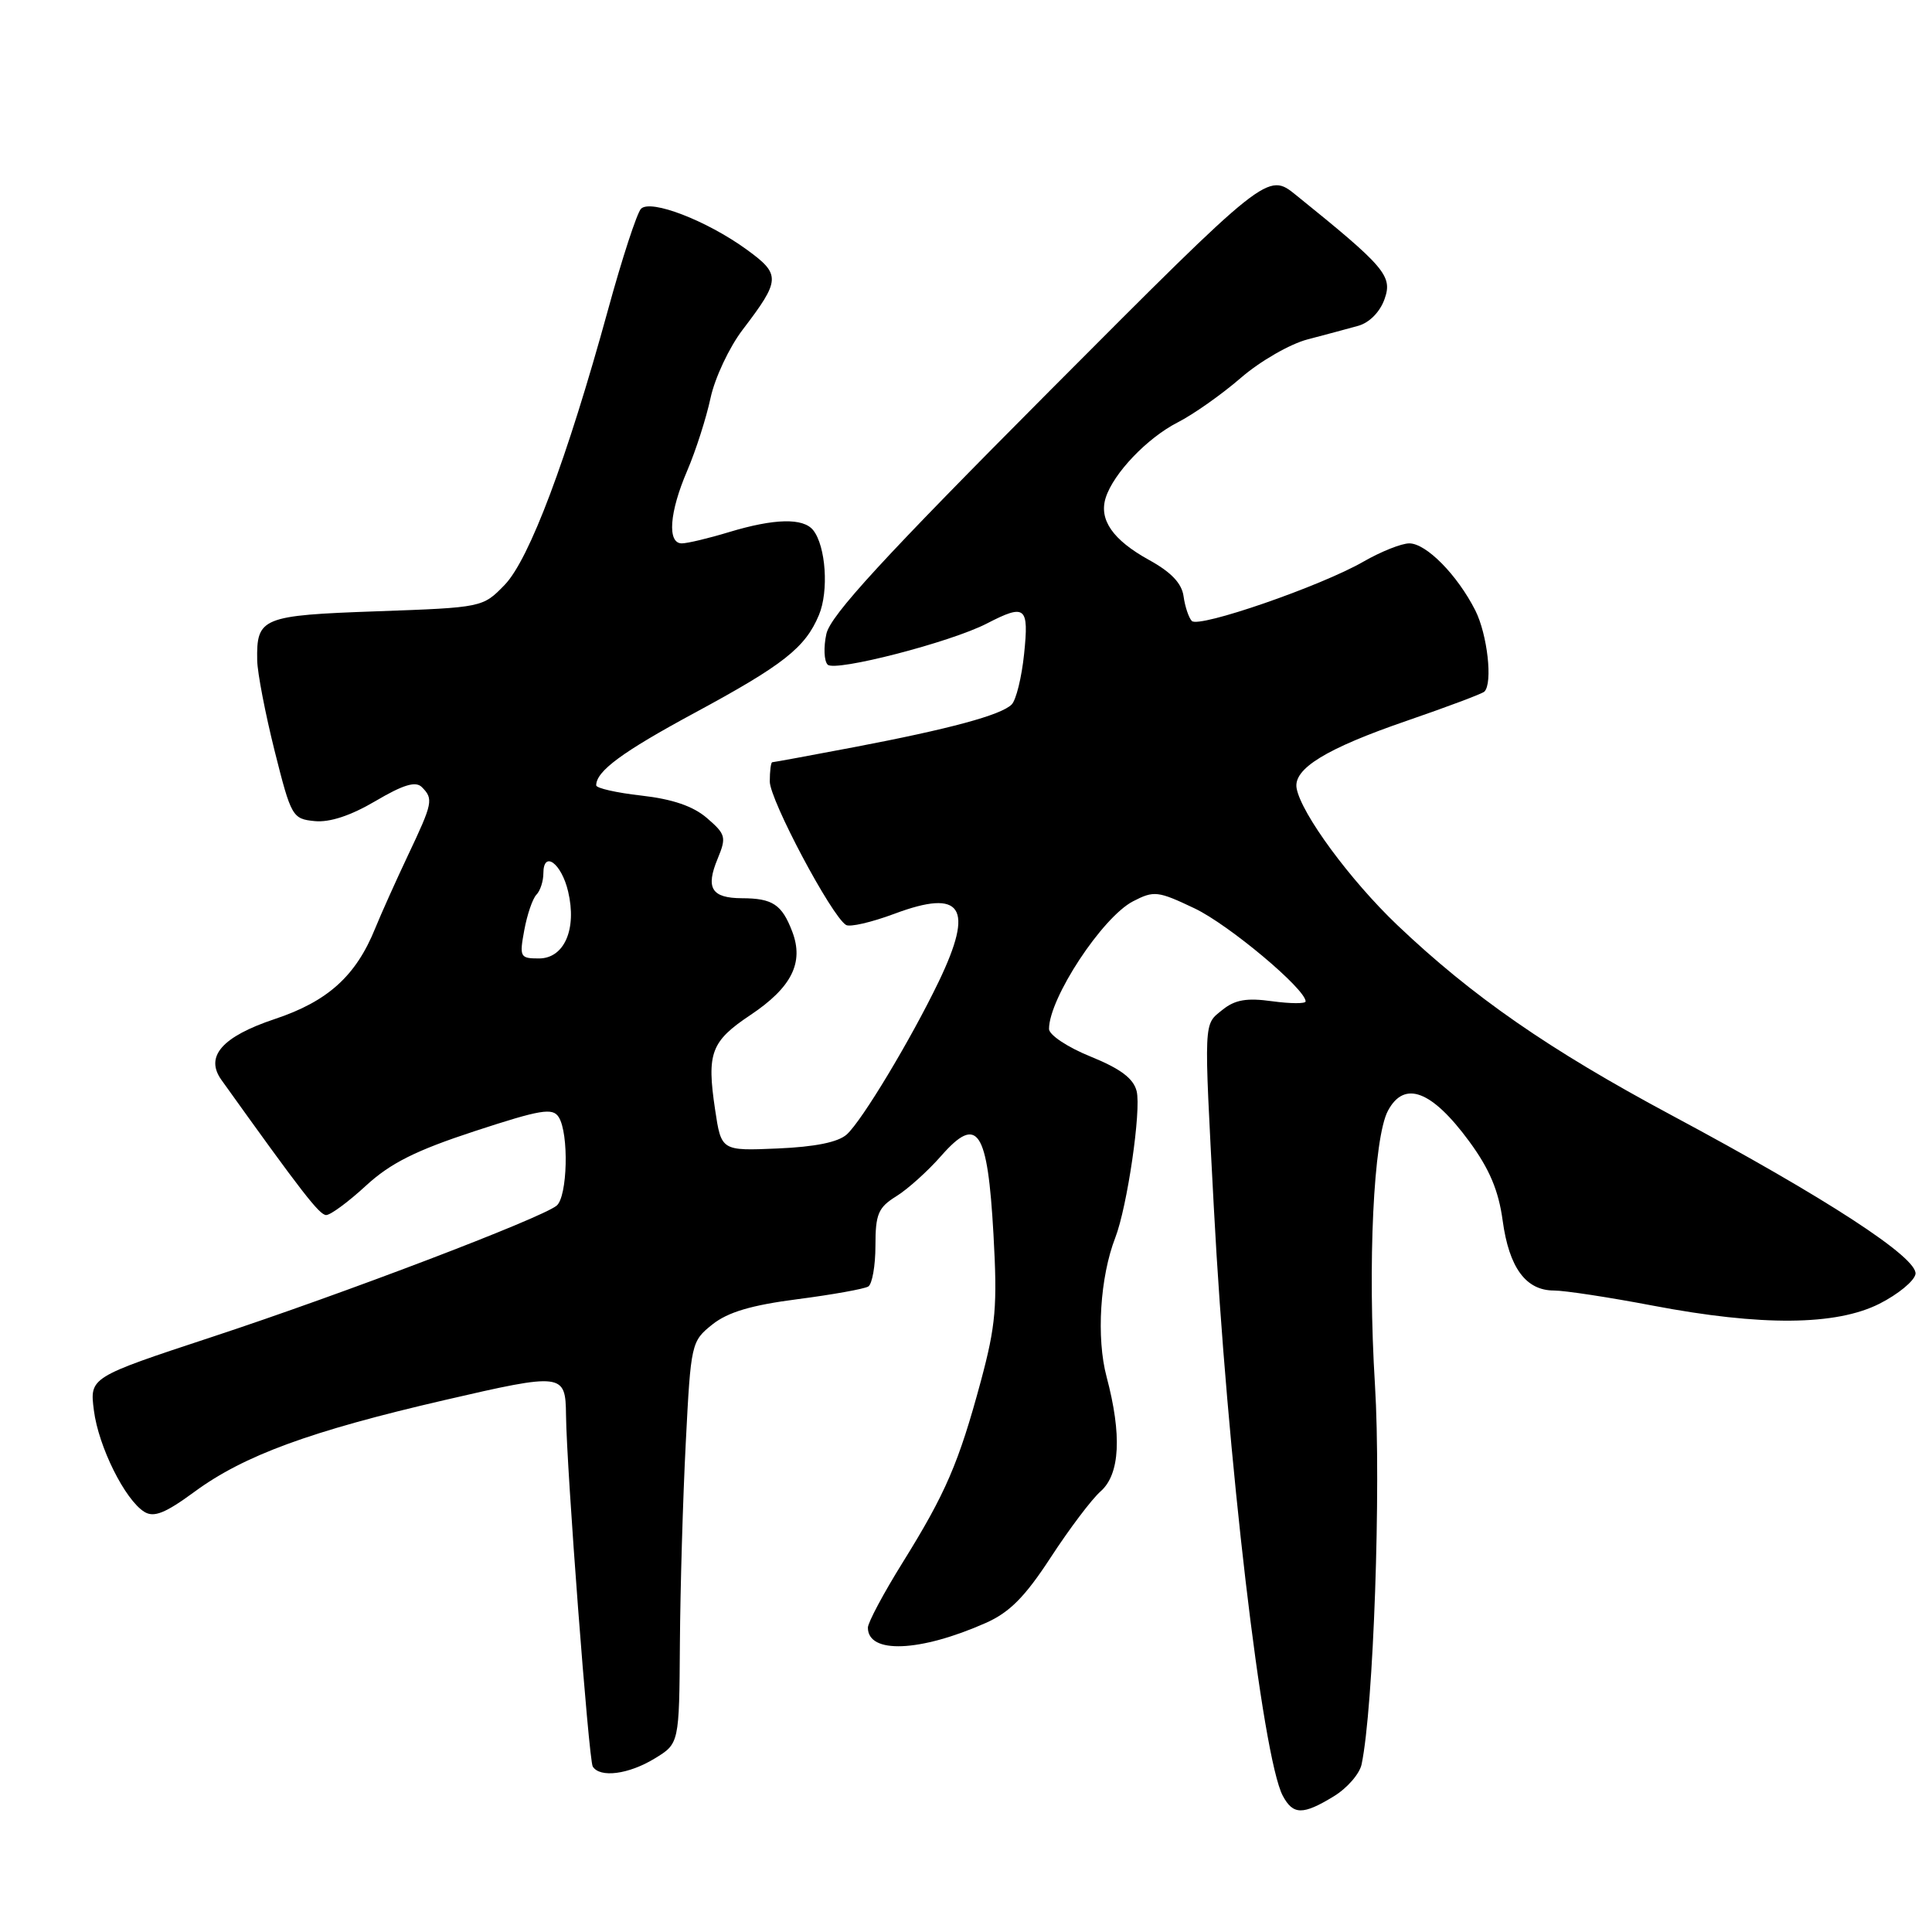 <?xml version="1.0" encoding="UTF-8" standalone="no"?>
<!DOCTYPE svg PUBLIC "-//W3C//DTD SVG 1.1//EN" "http://www.w3.org/Graphics/SVG/1.1/DTD/svg11.dtd" >
<svg xmlns="http://www.w3.org/2000/svg" xmlns:xlink="http://www.w3.org/1999/xlink" version="1.1" viewBox="0 0 256 256">
 <g >
 <path fill="currentColor"
d=" M 176.72 238.03 C 178.50 236.95 180.16 235.04 180.42 233.78 C 182.00 226.25 183.02 197.05 182.19 183.50 C 181.20 167.49 182.00 150.75 183.91 147.18 C 186.08 143.11 189.71 144.48 194.68 151.24 C 197.37 154.90 198.57 157.76 199.11 161.73 C 199.96 167.97 202.18 171.00 205.91 171.00 C 207.34 171.00 213.23 171.90 219.00 173.00 C 233.39 175.74 243.27 175.66 249.04 172.75 C 251.49 171.51 253.64 169.75 253.81 168.83 C 254.20 166.70 242.01 158.76 221.50 147.78 C 205.23 139.07 195.07 132.02 185.13 122.56 C 178.91 116.63 172.43 107.83 171.81 104.46 C 171.33 101.87 175.72 99.18 186.43 95.50 C 191.80 93.65 196.42 91.92 196.69 91.64 C 197.82 90.52 197.09 84.08 195.49 80.89 C 193.11 76.19 188.99 72.00 186.74 72.00 C 185.70 72.00 182.98 73.09 180.68 74.41 C 175.07 77.65 158.85 83.26 157.92 82.28 C 157.51 81.85 157.02 80.38 156.83 79.02 C 156.60 77.30 155.19 75.81 152.24 74.19 C 147.46 71.55 145.59 68.87 146.51 65.96 C 147.54 62.71 152.01 58.04 156.03 55.98 C 158.12 54.92 161.89 52.26 164.43 50.06 C 166.97 47.86 170.95 45.57 173.27 44.97 C 175.60 44.36 178.62 43.55 179.98 43.17 C 181.47 42.75 182.87 41.32 183.47 39.60 C 184.54 36.56 183.53 35.37 171.73 25.85 C 167.97 22.81 167.97 22.81 139.09 51.79 C 117.05 73.92 110.04 81.54 109.50 83.99 C 109.11 85.75 109.19 87.59 109.67 88.07 C 110.65 89.05 125.98 85.10 130.78 82.61 C 135.88 79.98 136.35 80.36 135.70 86.64 C 135.38 89.75 134.64 92.76 134.05 93.35 C 132.65 94.75 125.85 96.59 113.08 99.02 C 107.35 100.11 102.51 101.00 102.33 101.00 C 102.15 101.00 102.00 102.15 102.00 103.55 C 102.00 105.99 110.17 121.37 112.10 122.56 C 112.61 122.88 115.48 122.21 118.49 121.09 C 127.50 117.72 129.13 120.19 124.39 130.06 C 120.71 137.70 114.23 148.49 112.20 150.32 C 111.06 151.35 107.99 151.97 103.03 152.18 C 95.57 152.50 95.57 152.50 94.75 147.00 C 93.63 139.53 94.21 137.98 99.43 134.50 C 104.89 130.85 106.55 127.57 104.98 123.45 C 103.61 119.85 102.38 119.03 98.31 119.02 C 94.28 119.00 93.47 117.69 95.09 113.79 C 96.27 110.93 96.17 110.55 93.68 108.40 C 91.85 106.82 89.12 105.89 85.00 105.42 C 81.70 105.05 79.00 104.44 79.00 104.06 C 79.00 102.18 82.45 99.64 92.00 94.48 C 103.80 88.11 106.70 85.83 108.51 81.50 C 109.84 78.34 109.43 72.36 107.75 70.25 C 106.43 68.60 102.61 68.69 96.59 70.51 C 93.89 71.33 91.08 72.00 90.34 72.00 C 88.39 72.00 88.69 67.88 91.06 62.37 C 92.19 59.73 93.58 55.40 94.15 52.74 C 94.72 50.08 96.63 46.02 98.39 43.71 C 103.46 37.06 103.49 36.37 98.90 33.04 C 93.64 29.23 86.23 26.37 84.94 27.66 C 84.41 28.19 82.43 34.23 80.56 41.07 C 75.13 60.84 70.14 74.12 66.87 77.50 C 63.97 80.49 63.94 80.50 49.94 81.00 C 34.67 81.54 33.98 81.83 34.08 87.50 C 34.11 89.15 35.15 94.55 36.39 99.50 C 38.58 108.22 38.75 108.51 41.69 108.80 C 43.68 109.00 46.47 108.08 49.76 106.14 C 53.44 103.97 55.08 103.48 55.89 104.29 C 57.46 105.86 57.35 106.39 54.07 113.31 C 52.46 116.72 50.50 121.08 49.72 123.00 C 47.16 129.33 43.43 132.69 36.40 135.03 C 29.42 137.36 27.11 140.00 29.35 143.11 C 39.99 157.98 42.33 161.00 43.22 161.00 C 43.80 161.00 46.17 159.25 48.49 157.11 C 51.73 154.13 55.07 152.45 62.91 149.88 C 71.65 147.02 73.23 146.75 74.03 148.02 C 75.41 150.19 75.20 158.59 73.75 159.76 C 71.65 161.45 45.44 171.44 28.19 177.12 C 11.88 182.50 11.88 182.50 12.44 186.88 C 13.05 191.69 16.56 198.74 19.13 200.33 C 20.40 201.11 21.90 200.51 25.77 197.67 C 32.33 192.85 41.09 189.64 58.90 185.52 C 74.59 181.89 74.94 181.94 75.00 187.50 C 75.07 194.51 78.01 233.21 78.54 234.07 C 79.49 235.61 83.29 235.12 86.75 233.01 C 90.00 231.03 90.00 231.03 90.09 217.76 C 90.14 210.47 90.49 198.49 90.87 191.14 C 91.54 178.00 91.60 177.73 94.39 175.50 C 96.45 173.86 99.56 172.94 105.67 172.15 C 110.30 171.55 114.52 170.79 115.05 170.47 C 115.57 170.15 116.00 167.71 116.00 165.06 C 116.00 160.87 116.37 160.00 118.75 158.52 C 120.26 157.59 122.95 155.17 124.71 153.16 C 129.54 147.66 130.86 149.65 131.64 163.55 C 132.17 173.06 131.95 175.62 129.97 183.00 C 127.04 193.86 125.31 197.87 119.62 207.02 C 117.08 211.10 115.00 215.00 115.00 215.67 C 115.00 219.19 121.89 218.91 130.62 215.05 C 133.78 213.65 135.82 211.59 139.23 206.36 C 141.69 202.59 144.66 198.64 145.85 197.60 C 148.41 195.33 148.67 190.12 146.63 182.44 C 145.25 177.28 145.76 169.21 147.78 164.00 C 149.37 159.89 151.24 147.09 150.61 144.58 C 150.19 142.90 148.47 141.61 144.51 140.00 C 141.46 138.77 139.00 137.13 139.00 136.34 C 139.00 132.27 146.06 121.54 150.13 119.43 C 152.91 117.99 153.42 118.05 158.30 120.37 C 162.83 122.53 173.00 131.05 173.00 132.69 C 173.00 133.01 171.01 133.00 168.57 132.67 C 165.19 132.20 163.64 132.47 161.98 133.81 C 159.46 135.85 159.51 134.79 160.84 160.00 C 162.58 192.96 167.26 232.87 169.98 237.96 C 171.34 240.50 172.64 240.52 176.72 238.03 Z  M 69.47 123.25 C 69.85 121.19 70.57 119.07 71.08 118.55 C 71.59 118.03 72.00 116.75 72.00 115.72 C 72.00 112.62 74.40 114.38 75.28 118.13 C 76.46 123.12 74.77 127.00 71.41 127.00 C 68.91 127.00 68.81 126.81 69.47 123.25 Z "/>
</g>
</svg>